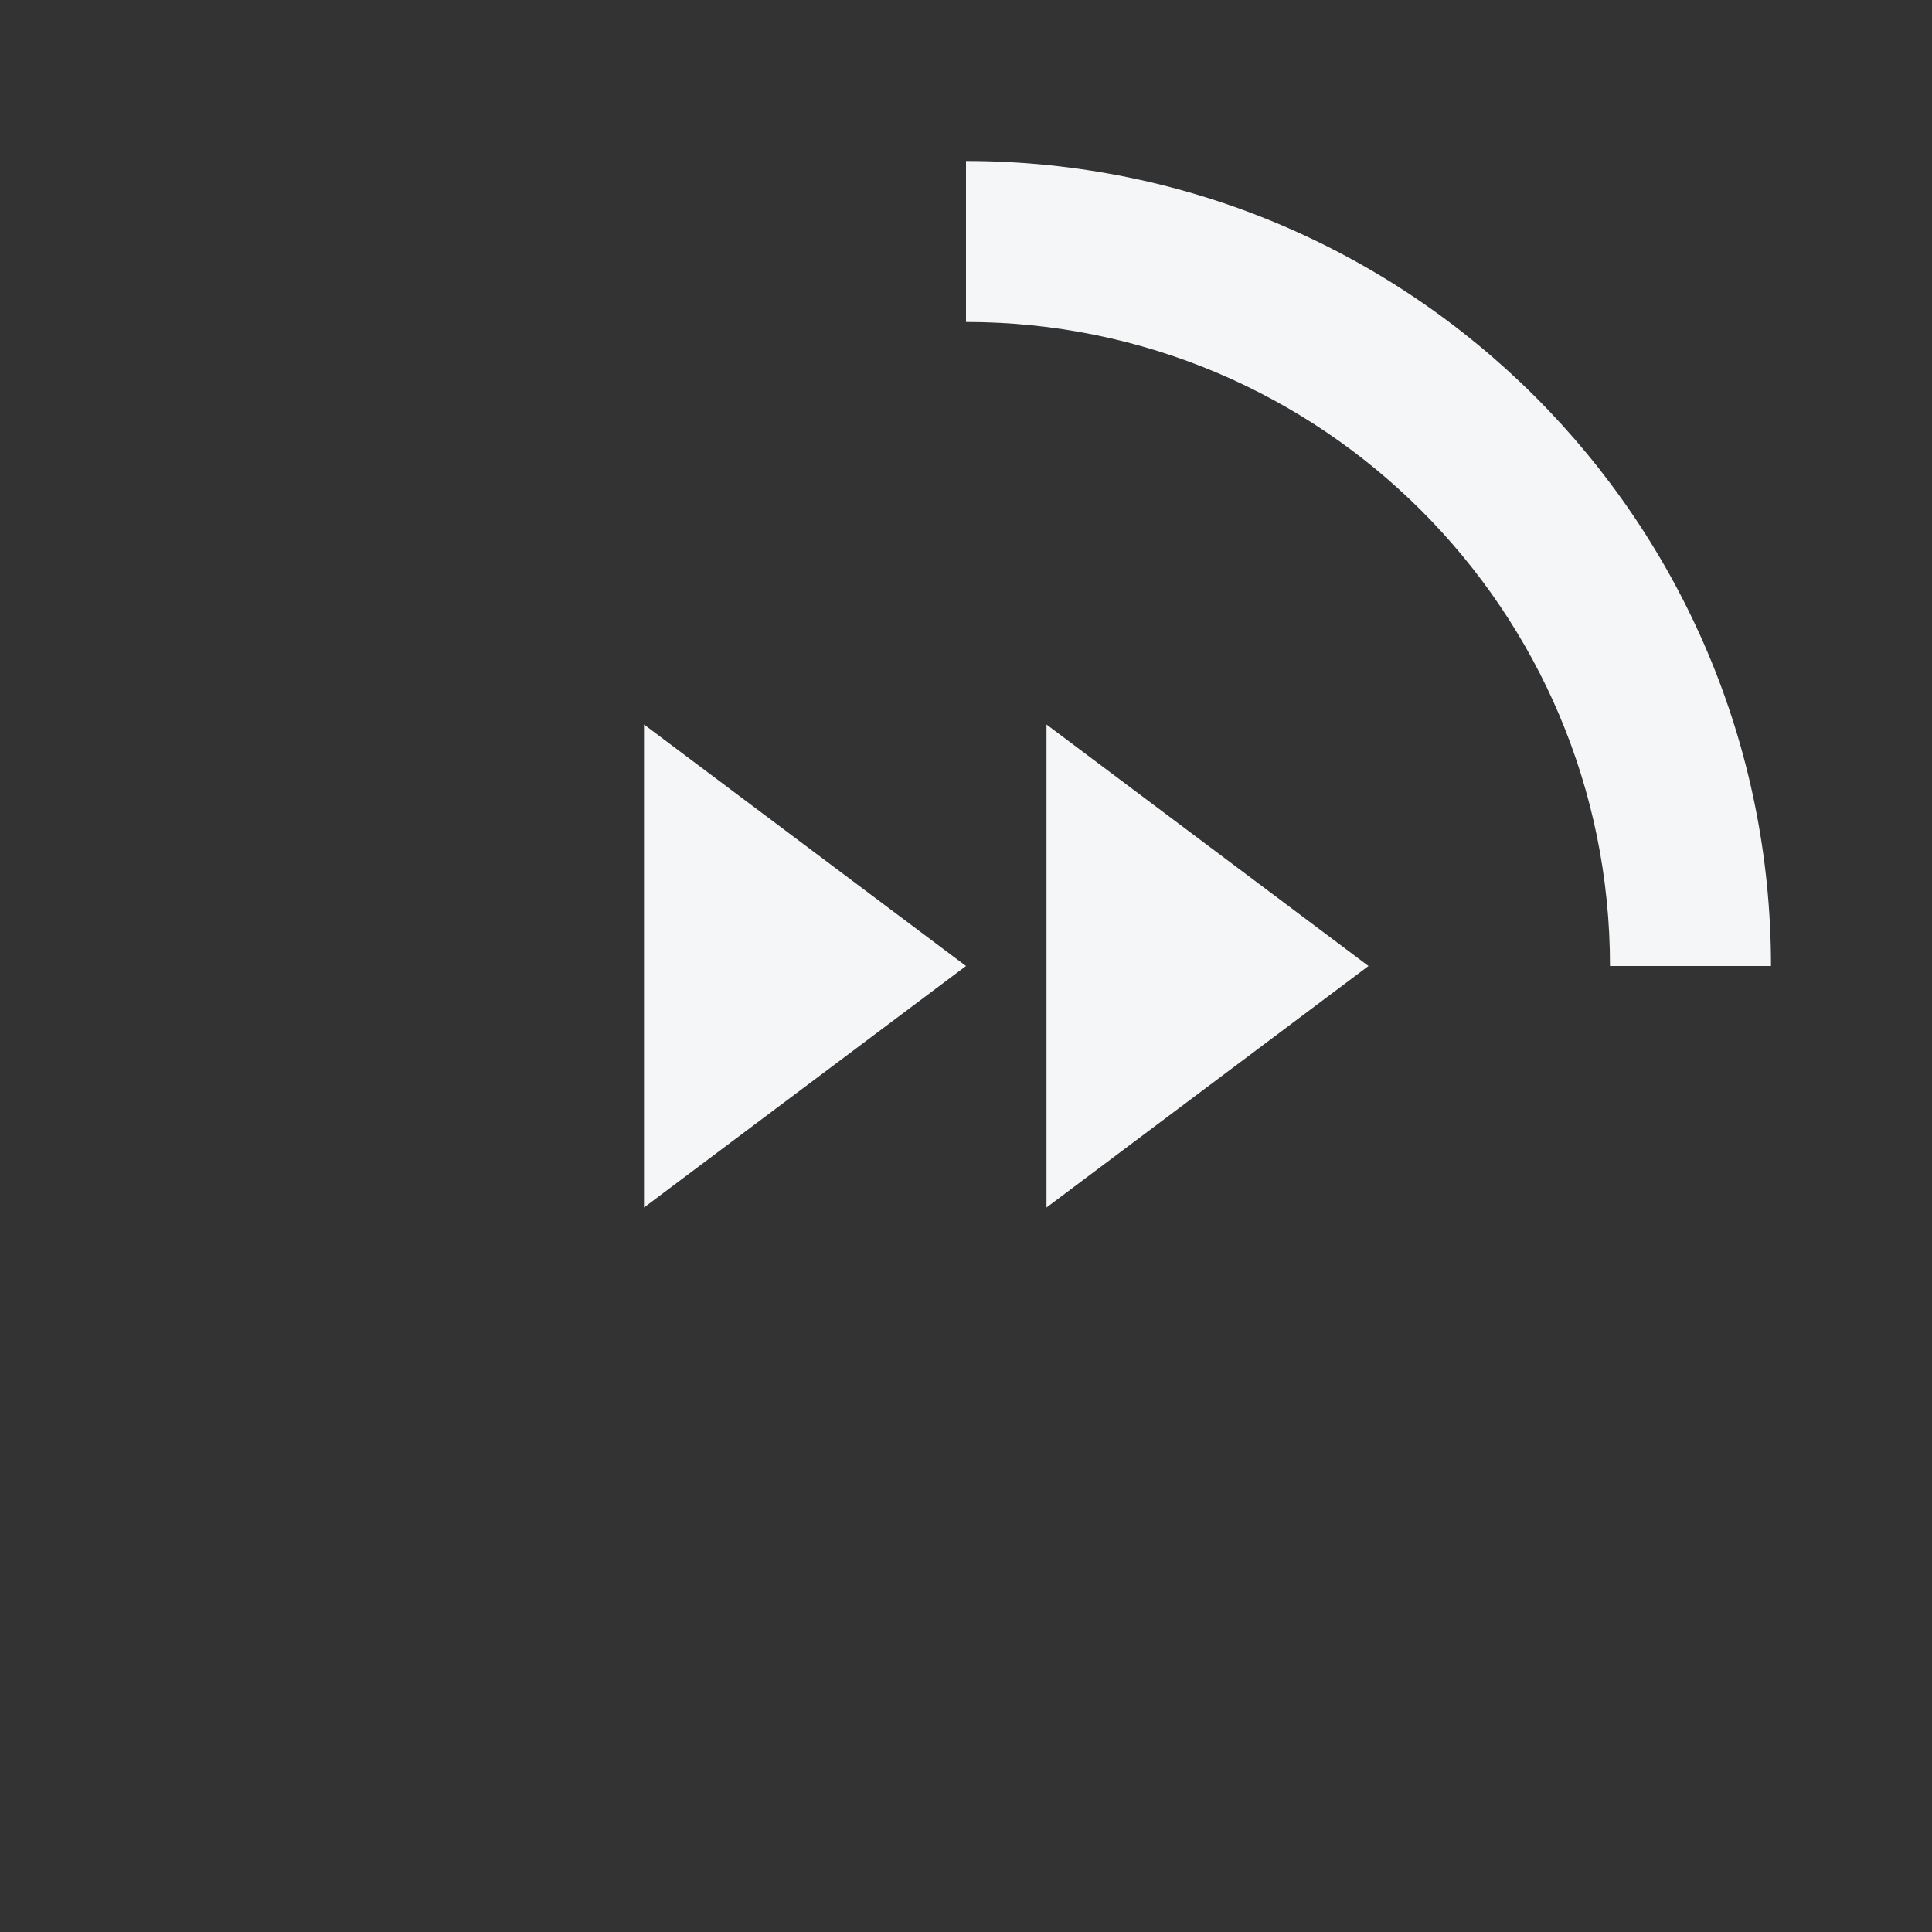 <svg width="24" height="24" viewBox="0 0 24 24" fill="none" xmlns="http://www.w3.org/2000/svg">
<rect x="0" y="0" width="24" height="24" fill="#333333" stroke="none"/>
<path fill-rule="evenodd" clip-rule="evenodd" d="M12 4C16.418 4 20 7.582 20 12H22C22 6.477 17.523 2 12 2V4ZM8 9L12 12L8 15V9ZM13 9L17 12L13 15L13 9Z" fill="#F4F6F8"/>
</svg>
